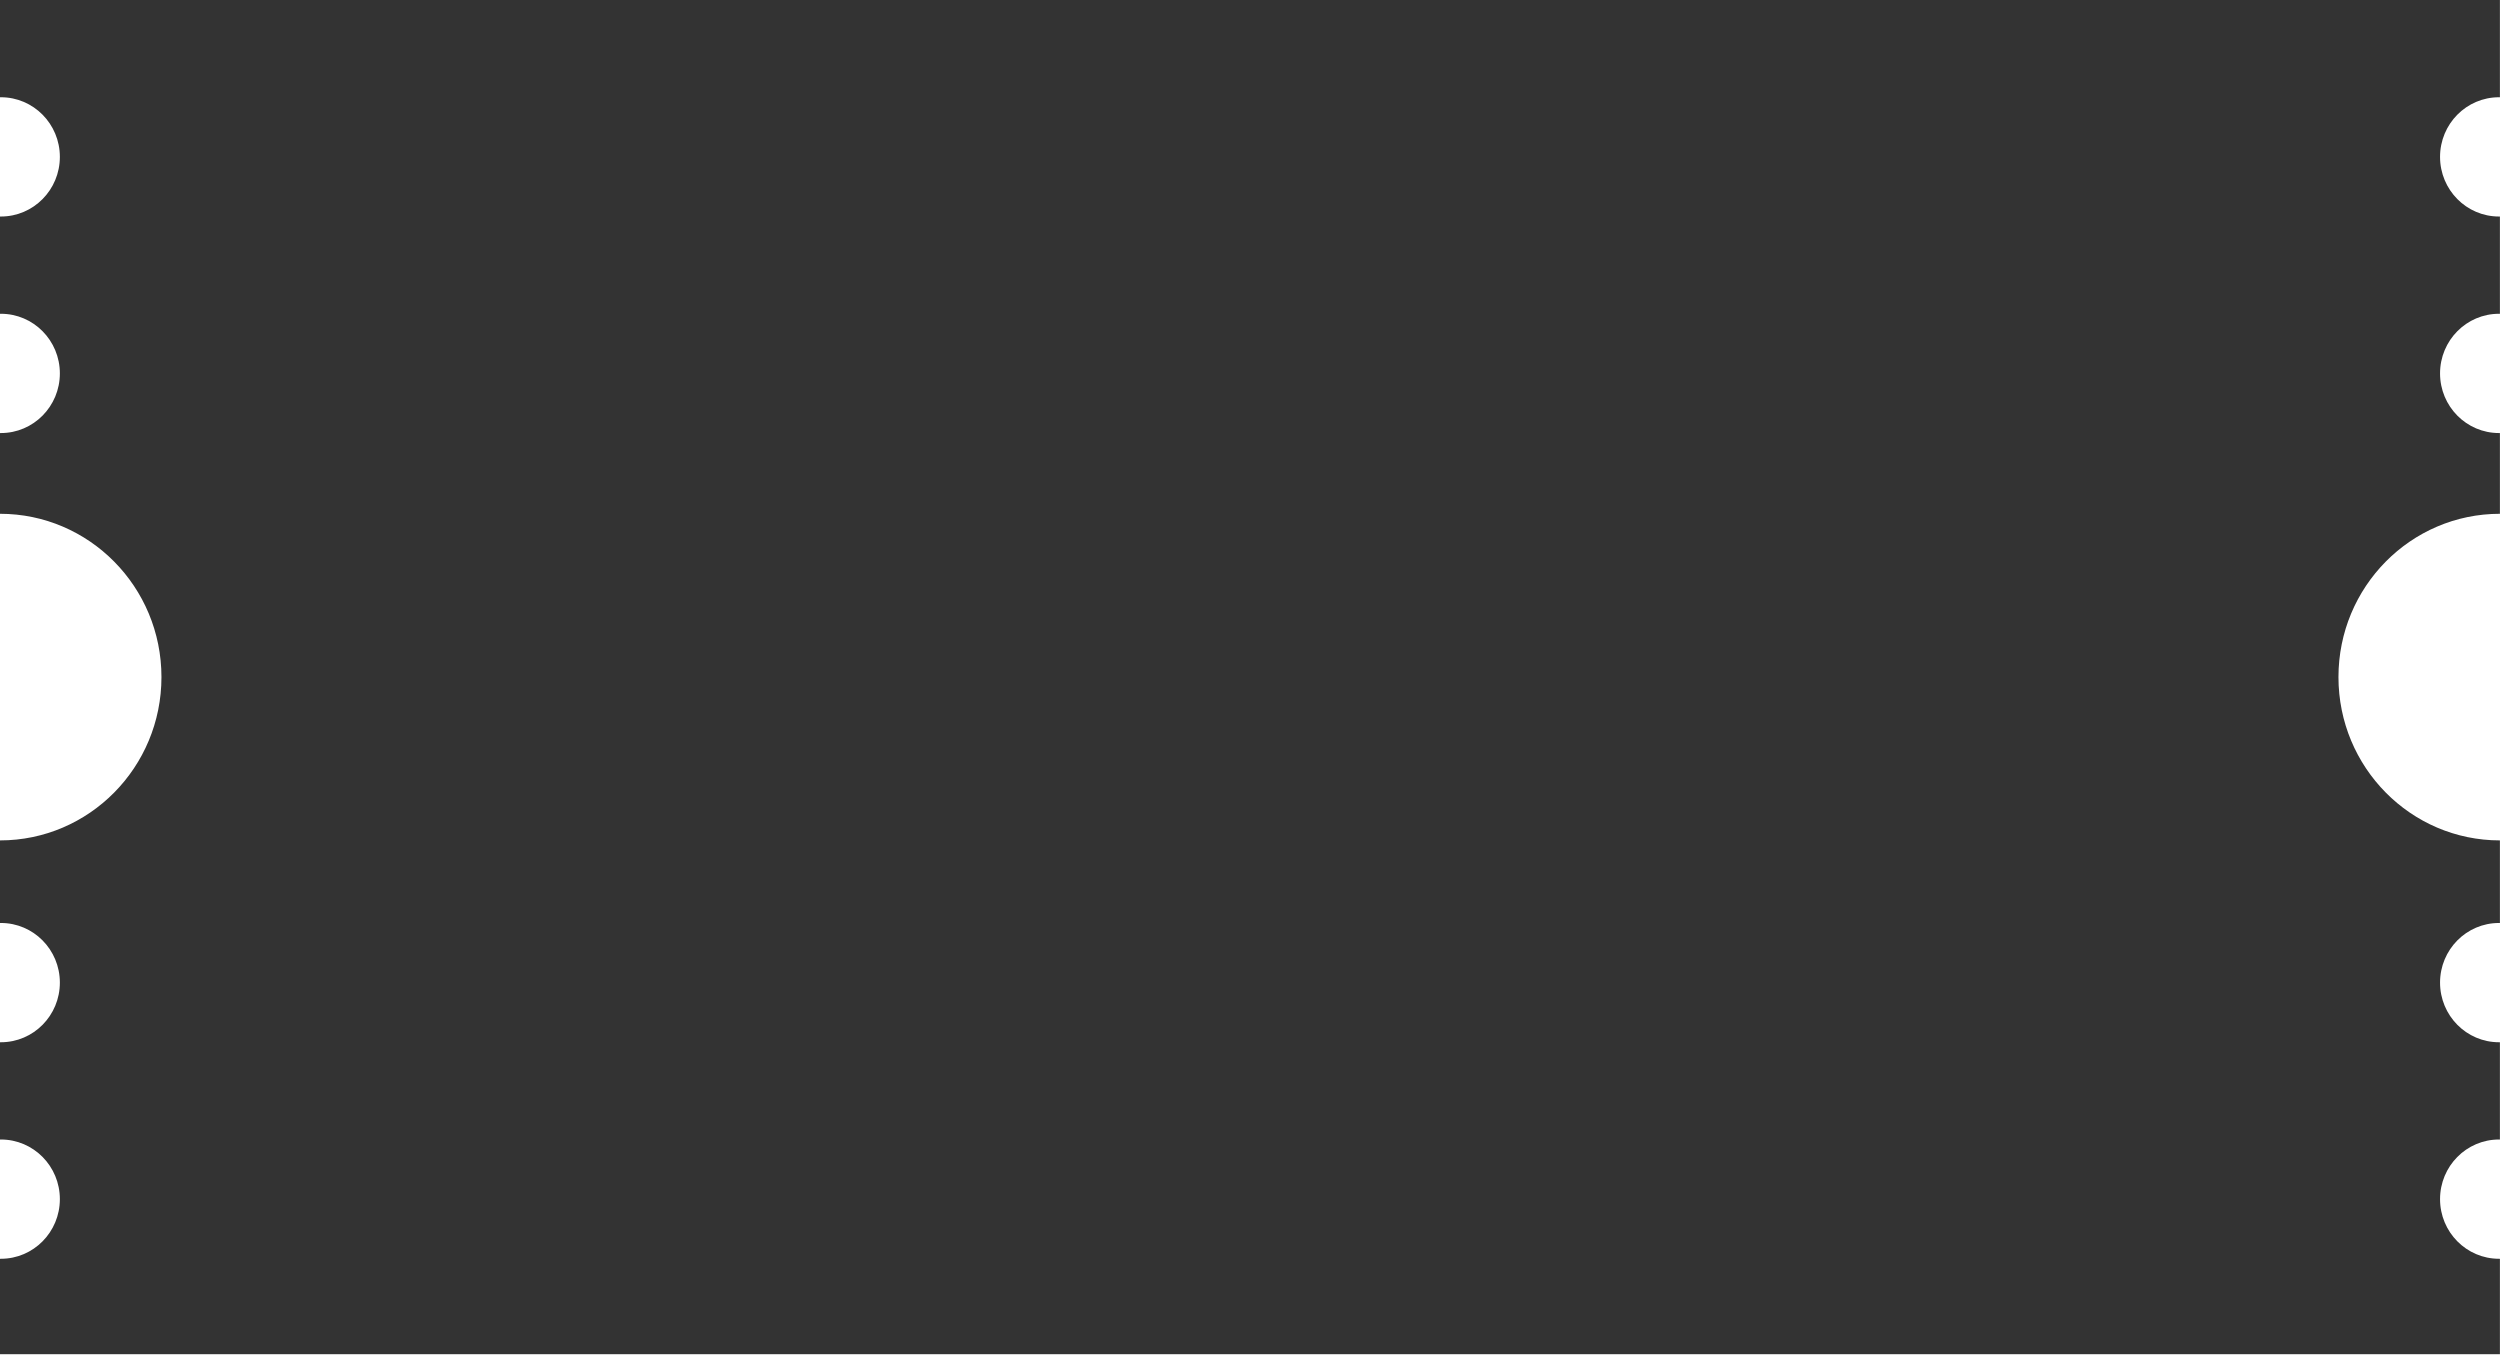 <svg width="463" height="251" viewBox="0 0 463 251" fill="none" xmlns="http://www.w3.org/2000/svg">
<path fill-rule="evenodd" clip-rule="evenodd" d="M0.168 211.036C6.199 211.036 11.087 215.981 11.087 222.081C11.087 228.18 6.199 233.125 0.168 233.125C0.112 233.125 0.056 233.125 -7.72493e-07 233.124L0 250.796L462.984 250.796L462.984 233.124C462.927 233.125 462.873 233.125 462.816 233.125C456.785 233.125 451.897 228.18 451.897 222.081C451.897 215.981 456.785 211.036 462.816 211.036C462.873 211.036 462.927 211.036 462.984 211.037L462.984 193.024C462.927 193.025 462.873 193.025 462.816 193.025C456.785 193.025 451.897 188.08 451.897 181.98C451.897 175.881 456.785 170.936 462.816 170.936L462.843 170.936L462.897 170.936L462.927 170.936L462.984 170.937L462.984 155.643C446.471 155.643 433.082 142.102 433.082 125.398C433.082 108.694 446.471 95.153 462.984 95.153L462.984 80.199C462.927 80.2 462.873 80.201 462.816 80.201C456.785 80.201 451.897 75.256 451.897 69.156C451.897 63.056 456.785 58.111 462.816 58.111C462.873 58.111 462.927 58.112 462.984 58.113L462.984 40.099C462.954 40.099 462.927 40.1 462.897 40.1C462.87 40.1 462.843 40.1 462.816 40.1C456.785 40.1 451.897 35.155 451.897 29.056C451.897 22.956 456.785 18.011 462.816 18.011C462.873 18.011 462.927 18.012 462.984 18.012L462.984 5.60563e-05L-1.09627e-05 7.62939e-05L-1.01753e-05 18.013C0.056 18.012 0.112 18.011 0.168 18.011C6.199 18.011 11.087 22.956 11.087 29.056C11.087 35.155 6.199 40.1 0.168 40.1C0.112 40.1 0.056 40.1 -9.20988e-06 40.099L-8.42247e-06 58.113C0.056 58.112 0.112 58.111 0.168 58.111C6.199 58.111 11.087 63.056 11.087 69.156C11.087 75.256 6.199 80.201 0.168 80.201C0.112 80.201 0.056 80.2 -7.45704e-06 80.199L-6.80338e-06 95.153C16.515 95.153 29.902 108.694 29.902 125.398C29.902 142.102 16.515 155.643 -4.15927e-06 155.643L-3.49076e-06 170.937C0.056 170.936 0.112 170.936 0.168 170.936C6.199 170.936 11.087 175.881 11.087 181.98C11.087 188.08 6.199 193.025 0.168 193.025C0.112 193.025 0.056 193.025 -2.52533e-06 193.024L-1.73792e-06 211.037C0.056 211.036 0.112 211.036 0.168 211.036Z" fill="black" fill-opacity="0.8"/>
</svg>

